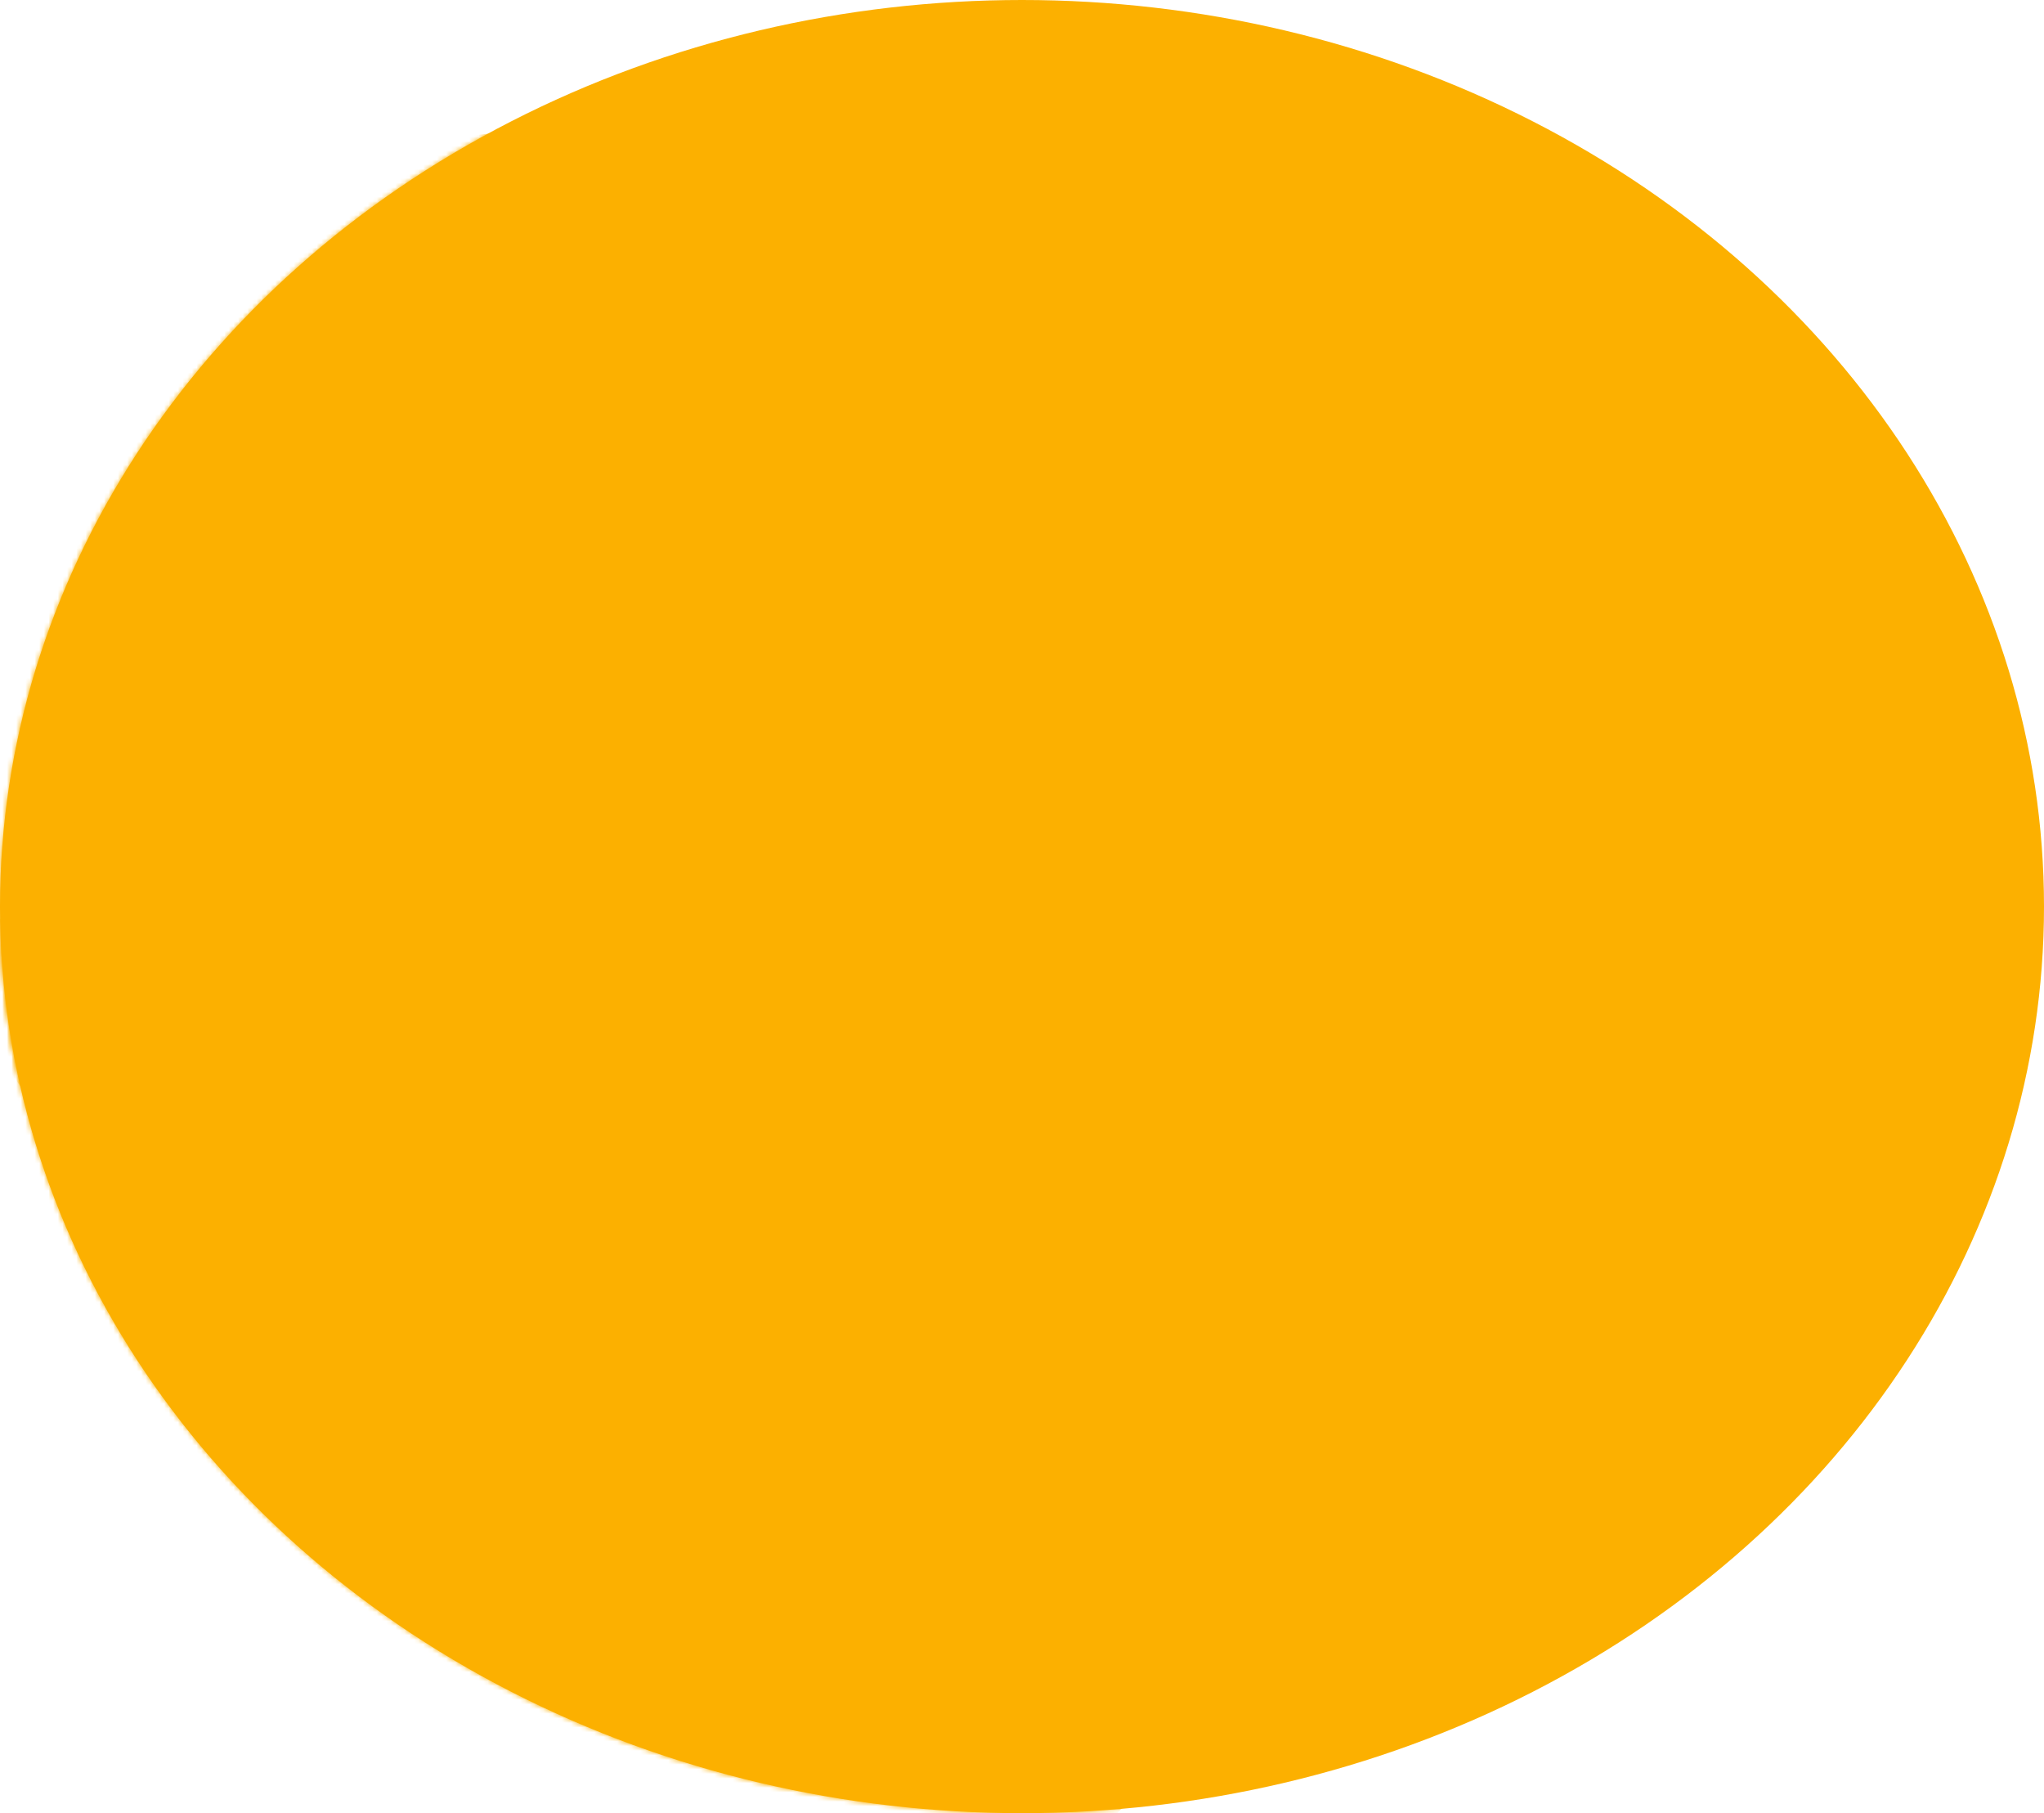 <?xml version="1.0" encoding="UTF-8"?>
<svg width="442px" height="392px" viewBox="0 0 442 392" version="1.1" xmlns="http://www.w3.org/2000/svg" xmlns:xlink="http://www.w3.org/1999/xlink">
    <!-- Generator: Sketch 50 (54983) - http://www.bohemiancoding.com/sketch -->
    <title>Group</title>
    <desc>Created with Sketch.</desc>
    <defs>
        <ellipse id="path-1" cx="221" cy="196" rx="221" ry="196"></ellipse>
    </defs>
    <g id="Page-1" stroke="none" stroke-width="1" fill="none" fill-rule="evenodd">
        <g id="header_bg">
            <g id="Group">
                <mask id="mask-2" fill="white">
                    <use xlink:href="#path-1"></use>
                </mask>
                <use id="Mask" fill="#FCB000" xlink:href="#path-1"></use>
                <g id="Group-3" mask="url(#mask-2)" fill="#FCB000">
                    <g transform="translate(-82, -67)" id="Path-Copy">
                        <path d="M109.845,71.835 C50.237,116.869 45.43,332.044 109.845,369.943 C175.068,408.319 373.319,296.357 373.319,220.896 C373.319,145.435 170.204,26.243 109.845,71.835 Z" transform="translate(218.319, 219.734) scale(-1, 1) rotate(-144) translate(-218.319, -219.734) "></path>
                    </g>
                </g>
                <g id="Group-2" mask="url(#mask-2)" fill="#FCB000">
                    <g transform="translate(-62, 119)" id="Path">
                        <path d="M52.845,9.835 C-6.763,54.869 -11.57,270.044 52.845,307.943 C118.068,346.319 316.319,234.357 316.319,158.896 C316.319,83.435 113.204,-35.757 52.845,9.835 Z" transform="translate(161.319, 157.734) scale(-1, 1) rotate(-91) translate(-161.319, -157.734) "></path>
                    </g>
                </g>
            </g>
        </g>
    </g>
</svg>